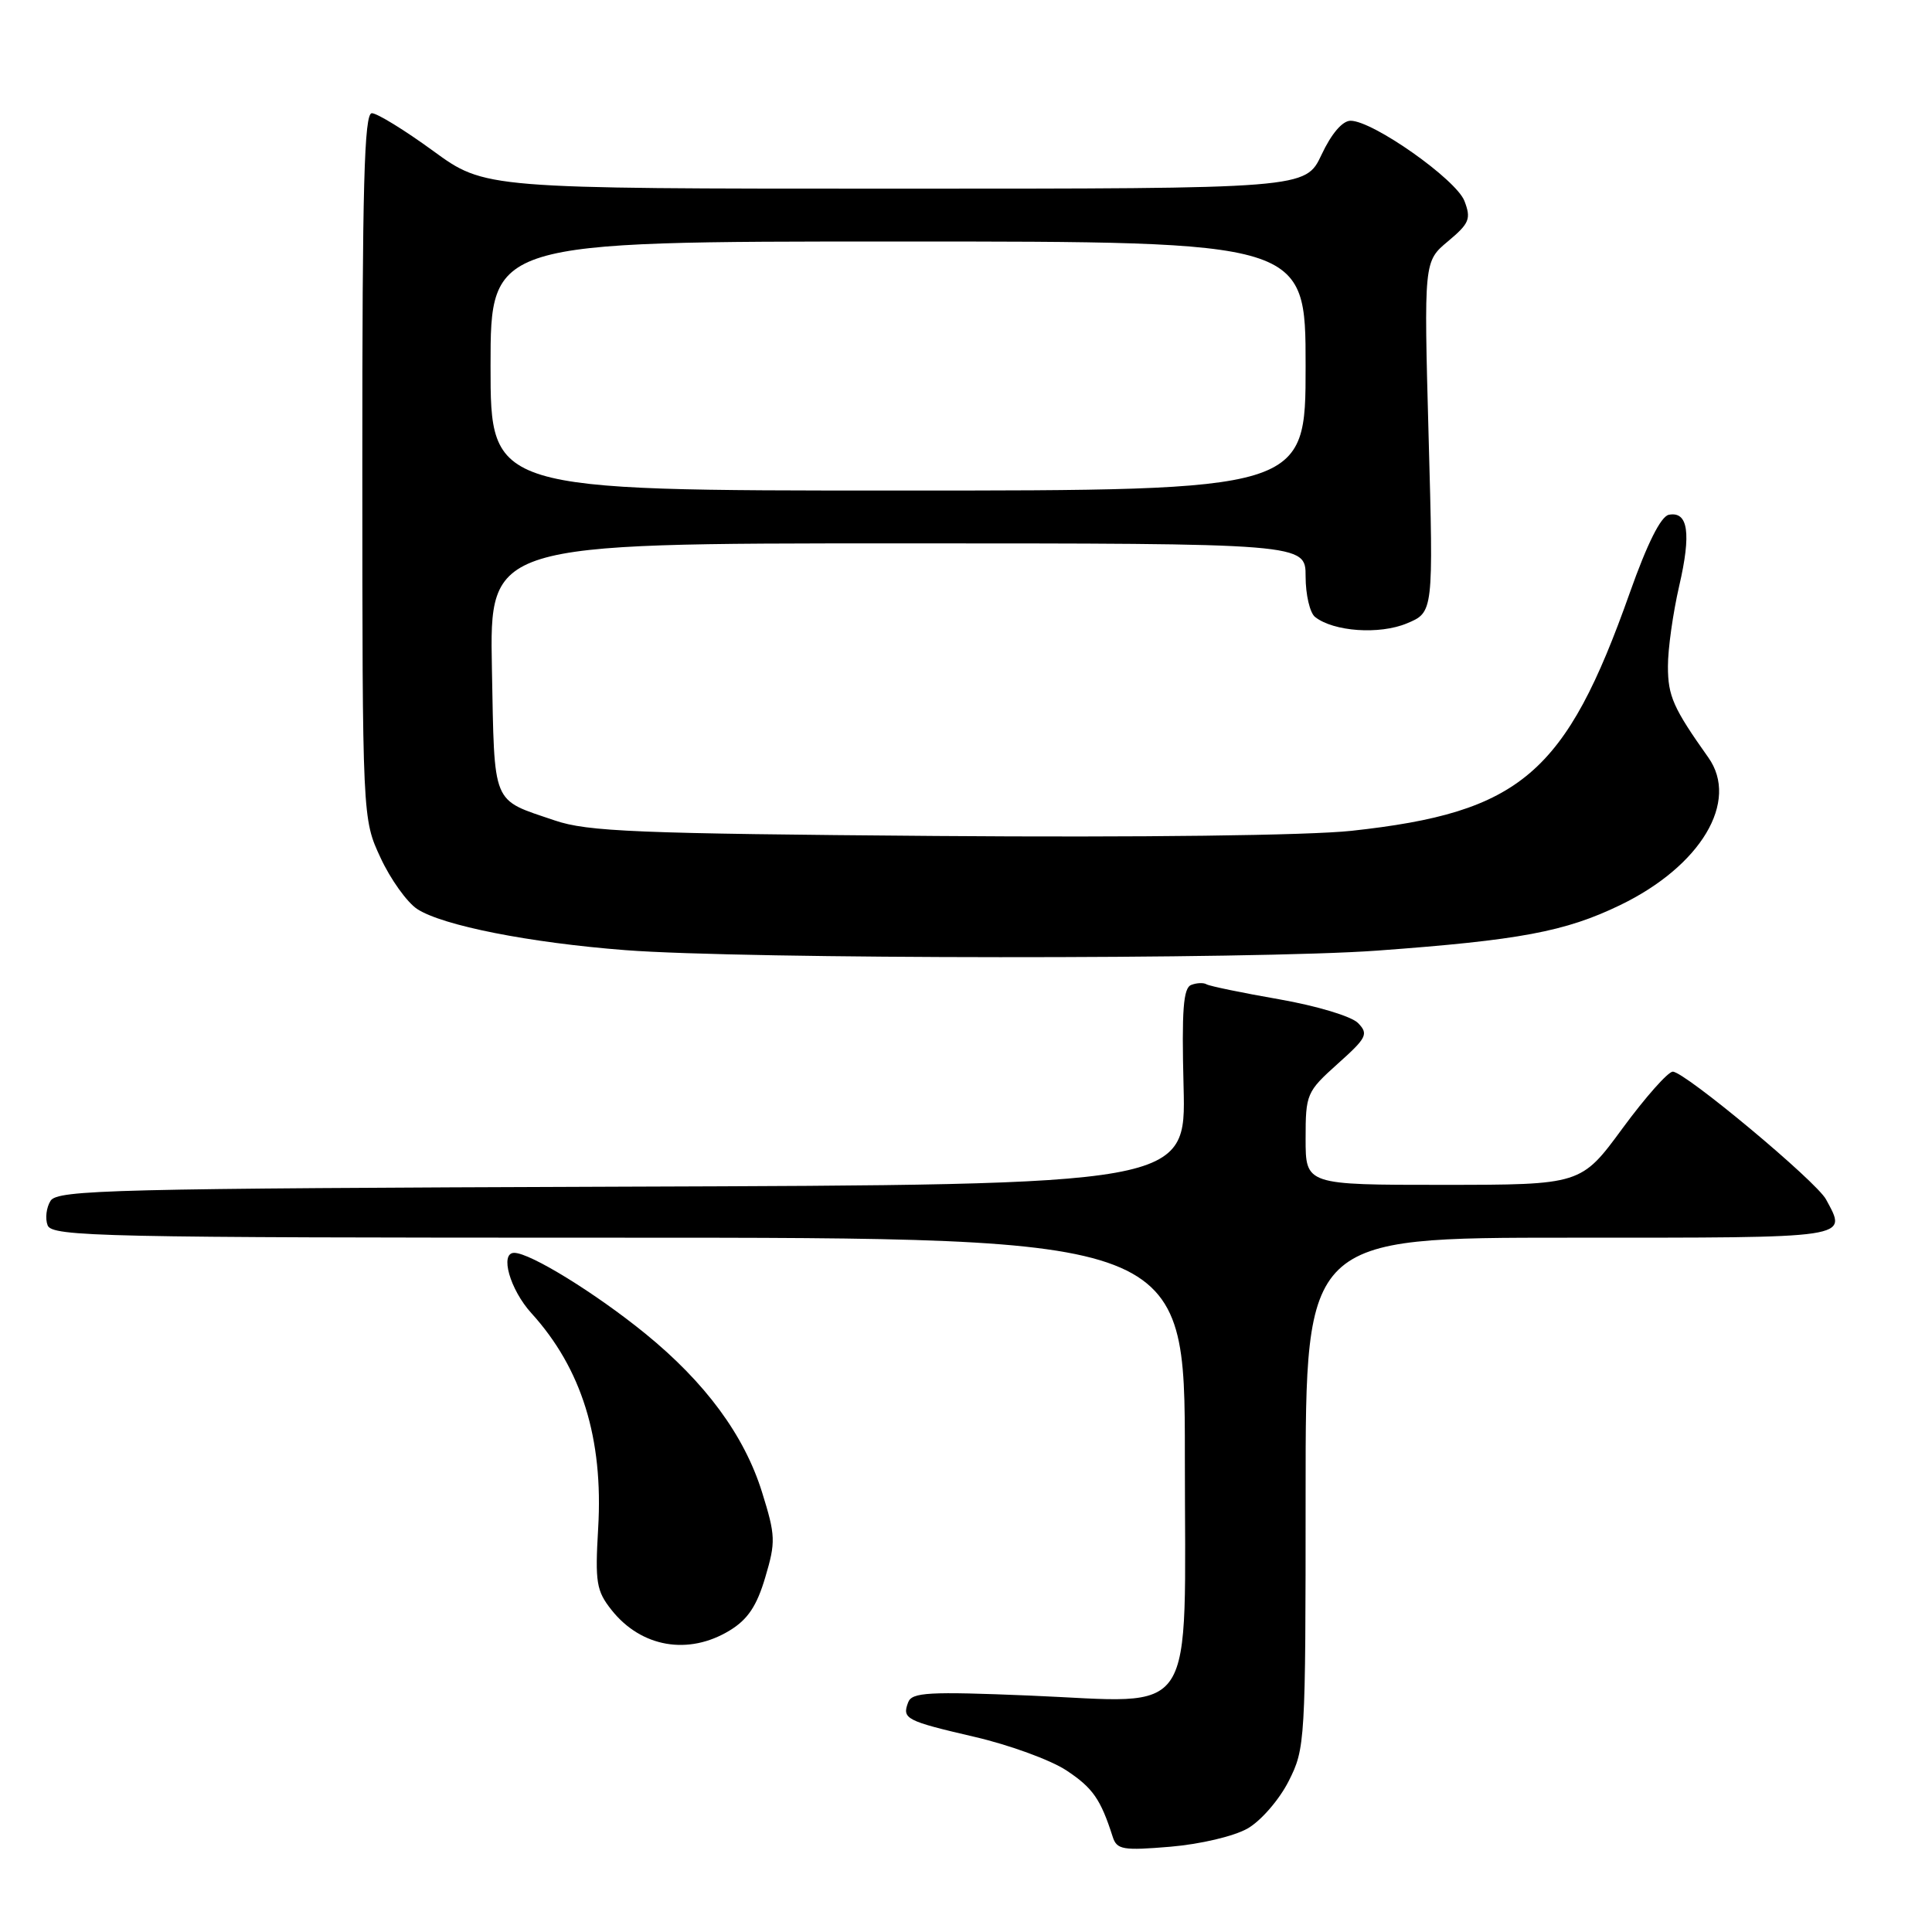 <?xml version="1.0" encoding="UTF-8" standalone="no"?>
<!DOCTYPE svg PUBLIC "-//W3C//DTD SVG 1.1//EN" "http://www.w3.org/Graphics/SVG/1.1/DTD/svg11.dtd" >
<svg xmlns="http://www.w3.org/2000/svg" xmlns:xlink="http://www.w3.org/1999/xlink" version="1.1" viewBox="0 0 256 256">
 <g >
 <path fill="currentColor"
d=" M 165.32 242.28 C 167.08 241.27 169.50 238.48 170.75 236.02 C 172.95 231.67 173.00 230.85 173.00 197.79 C 173.00 164.00 173.00 164.00 208.00 164.00 C 245.77 164.00 244.76 164.15 241.96 158.93 C 240.68 156.54 223.24 142.00 221.65 142.00 C 221.02 142.01 218.03 145.38 215.00 149.50 C 209.50 156.99 209.50 156.99 191.25 157.00 C 173.00 157.00 173.00 157.00 173.00 150.89 C 173.00 144.96 173.13 144.66 177.25 140.96 C 181.11 137.51 181.36 137.01 179.95 135.56 C 179.08 134.67 174.50 133.29 169.49 132.41 C 164.59 131.56 160.27 130.66 159.88 130.43 C 159.50 130.19 158.58 130.22 157.84 130.51 C 156.79 130.91 156.57 133.84 156.83 144.00 C 157.16 156.99 157.16 156.99 82.44 157.24 C 14.94 157.48 7.62 157.66 6.70 159.11 C 6.14 160.00 5.96 161.46 6.31 162.36 C 6.88 163.86 13.43 164.00 81.97 164.00 C 157.00 164.00 157.00 164.00 157.00 192.98 C 157.00 228.61 158.95 225.60 136.40 224.67 C 123.05 224.12 120.84 224.24 120.34 225.56 C 119.50 227.76 120.01 228.02 129.20 230.16 C 133.76 231.22 139.21 233.21 141.29 234.58 C 144.80 236.90 145.84 238.39 147.44 243.39 C 147.99 245.09 148.77 245.23 155.09 244.70 C 159.08 244.36 163.52 243.31 165.32 242.28 Z  M 96.70 216.04 C 99.08 214.59 100.28 212.80 101.40 209.01 C 102.80 204.30 102.77 203.48 100.97 197.71 C 98.62 190.18 93.47 183.19 85.48 176.69 C 78.91 171.35 70.27 166.02 68.14 166.01 C 66.19 166.00 67.57 170.87 70.41 174.00 C 77.08 181.34 79.96 190.62 79.26 202.50 C 78.84 209.68 79.02 210.79 81.03 213.33 C 84.96 218.29 91.23 219.38 96.70 216.04 Z  M 182.50 125.96 C 201.38 124.58 207.39 123.45 214.66 119.94 C 225.37 114.77 230.50 106.19 226.36 100.37 C 221.72 93.83 221.01 92.24 221.01 88.31 C 221.00 86.01 221.68 81.21 222.50 77.65 C 224.12 70.66 223.69 67.72 221.13 68.21 C 220.07 68.42 218.27 72.02 215.97 78.51 C 207.45 102.57 201.51 107.65 179.06 110.09 C 173.35 110.70 151.18 110.98 124.00 110.77 C 84.36 110.46 77.86 110.20 73.50 108.71 C 65.06 105.84 65.54 106.99 65.18 88.54 C 64.87 72.00 64.87 72.00 118.93 72.00 C 173.00 72.00 173.00 72.00 173.00 76.38 C 173.00 78.79 173.56 81.20 174.25 81.75 C 176.70 83.69 182.79 84.12 186.42 82.60 C 189.94 81.13 189.94 81.13 189.30 57.88 C 188.67 34.64 188.67 34.64 191.87 31.97 C 194.70 29.60 194.95 29.00 194.05 26.64 C 192.97 23.79 181.92 16.00 178.96 16.00 C 177.88 16.00 176.42 17.71 175.11 20.50 C 172.99 25.00 172.99 25.00 118.62 25.00 C 64.26 25.00 64.26 25.00 57.40 20.00 C 53.63 17.25 49.97 15.00 49.27 15.00 C 48.26 15.00 48.00 24.59 48.01 61.75 C 48.02 108.50 48.02 108.50 50.43 113.67 C 51.75 116.52 53.94 119.57 55.28 120.45 C 58.63 122.64 70.15 124.92 82.88 125.90 C 98.56 127.11 166.33 127.15 182.50 125.96 Z  M 65.00 48.50 C 65.00 32.00 65.00 32.00 119.00 32.00 C 173.00 32.00 173.00 32.00 173.00 48.50 C 173.00 65.00 173.00 65.00 119.00 65.00 C 65.00 65.00 65.00 65.00 65.00 48.50 Z "/>
</g>
</svg>
